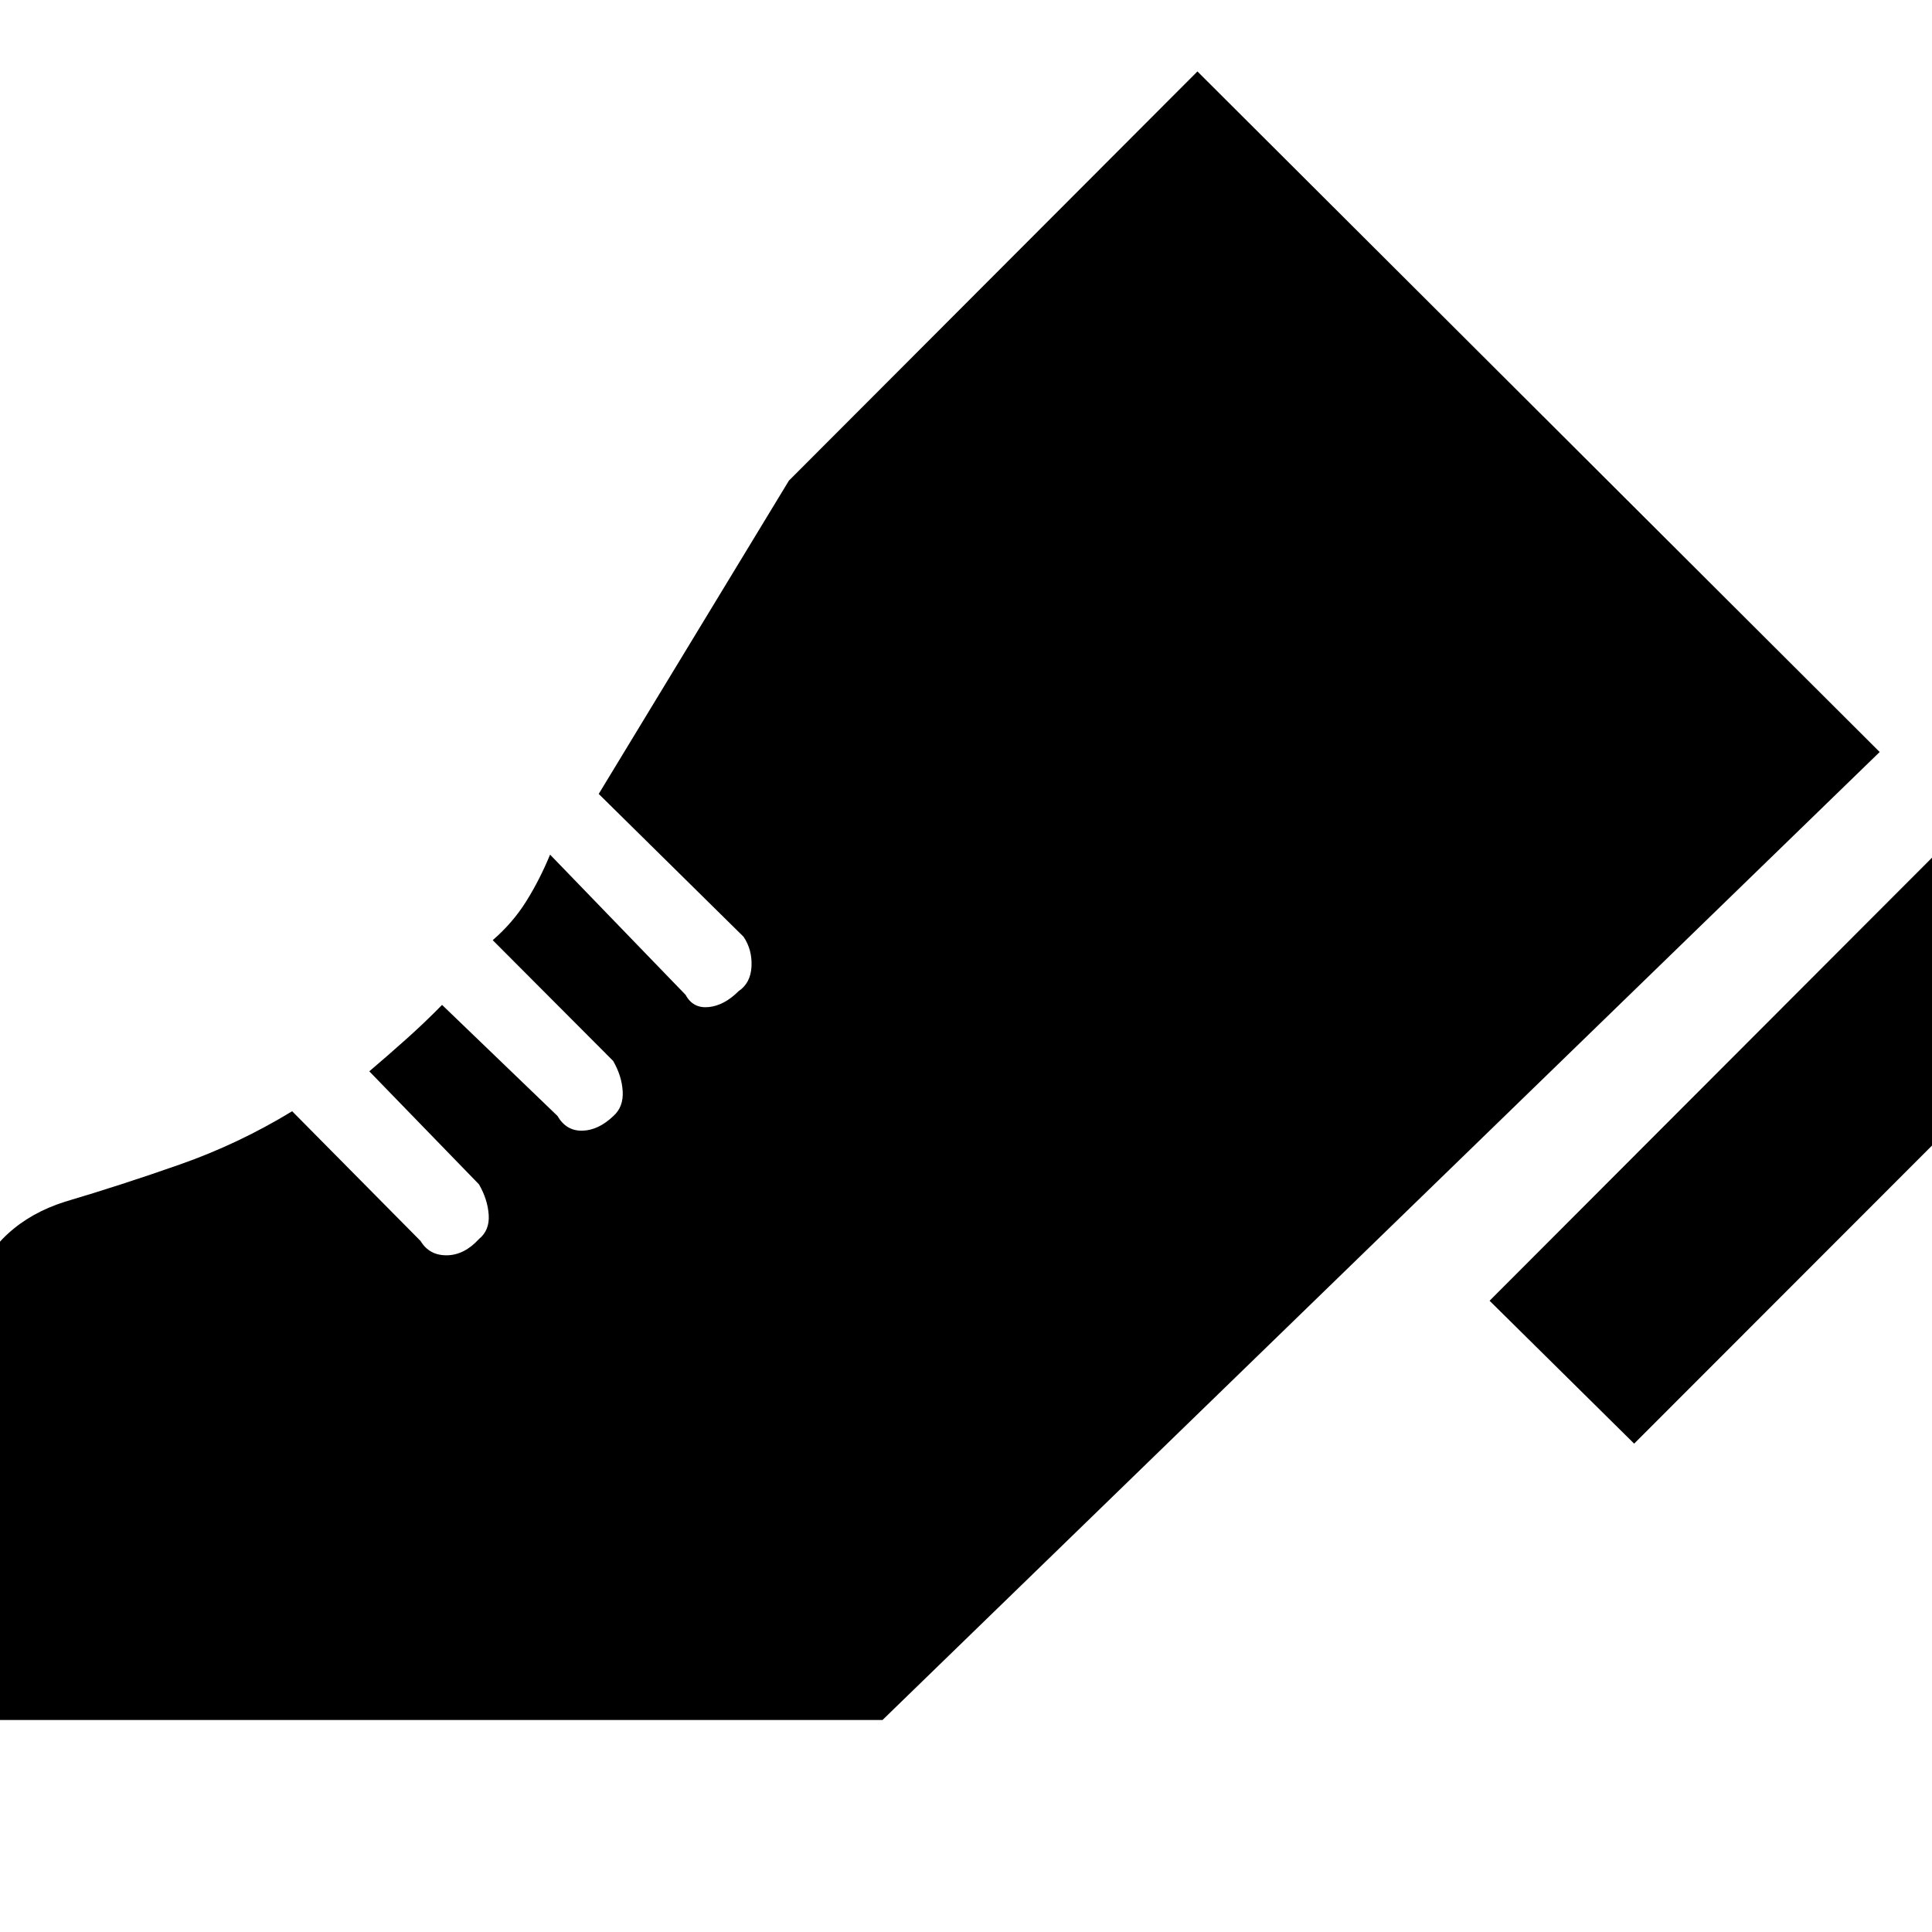 <svg xmlns="http://www.w3.org/2000/svg" height="40" viewBox="0 96 960 960" width="40"><path d="M740.166 742.333 973 509.166l72 71-233.001 233.167-71.833-71Zm-766.5 208.333v-148q0-35.833 12.5-67.333t46-42.166q28.167-8.334 57.334-18.584t55.667-26.417l63.833 64.5q4.333 7.167 13 7.083 8.666-.083 16-8.083 5.333-4.333 4.833-12T238 684.5l-54.5-56.167q8.833-7.5 18.167-15.833 9.333-8.334 18-17.167L277 650.499q4.333 7.5 12.333 7.334 8-.167 15.5-7.334 5-4.5 4.583-12.166-.416-7.667-4.75-15.167l-59.833-60q10-8.666 16.667-19.333 6.667-10.667 11.833-23.167l67.333 69.667q3.667 6.833 11.417 6.083T367 588.499q6-4 6.416-12.25.417-8.249-3.916-14.749l-72-71L392 334.834 595 131.5l339 338.167-495.5 480.999H-26.333Z"/></svg>